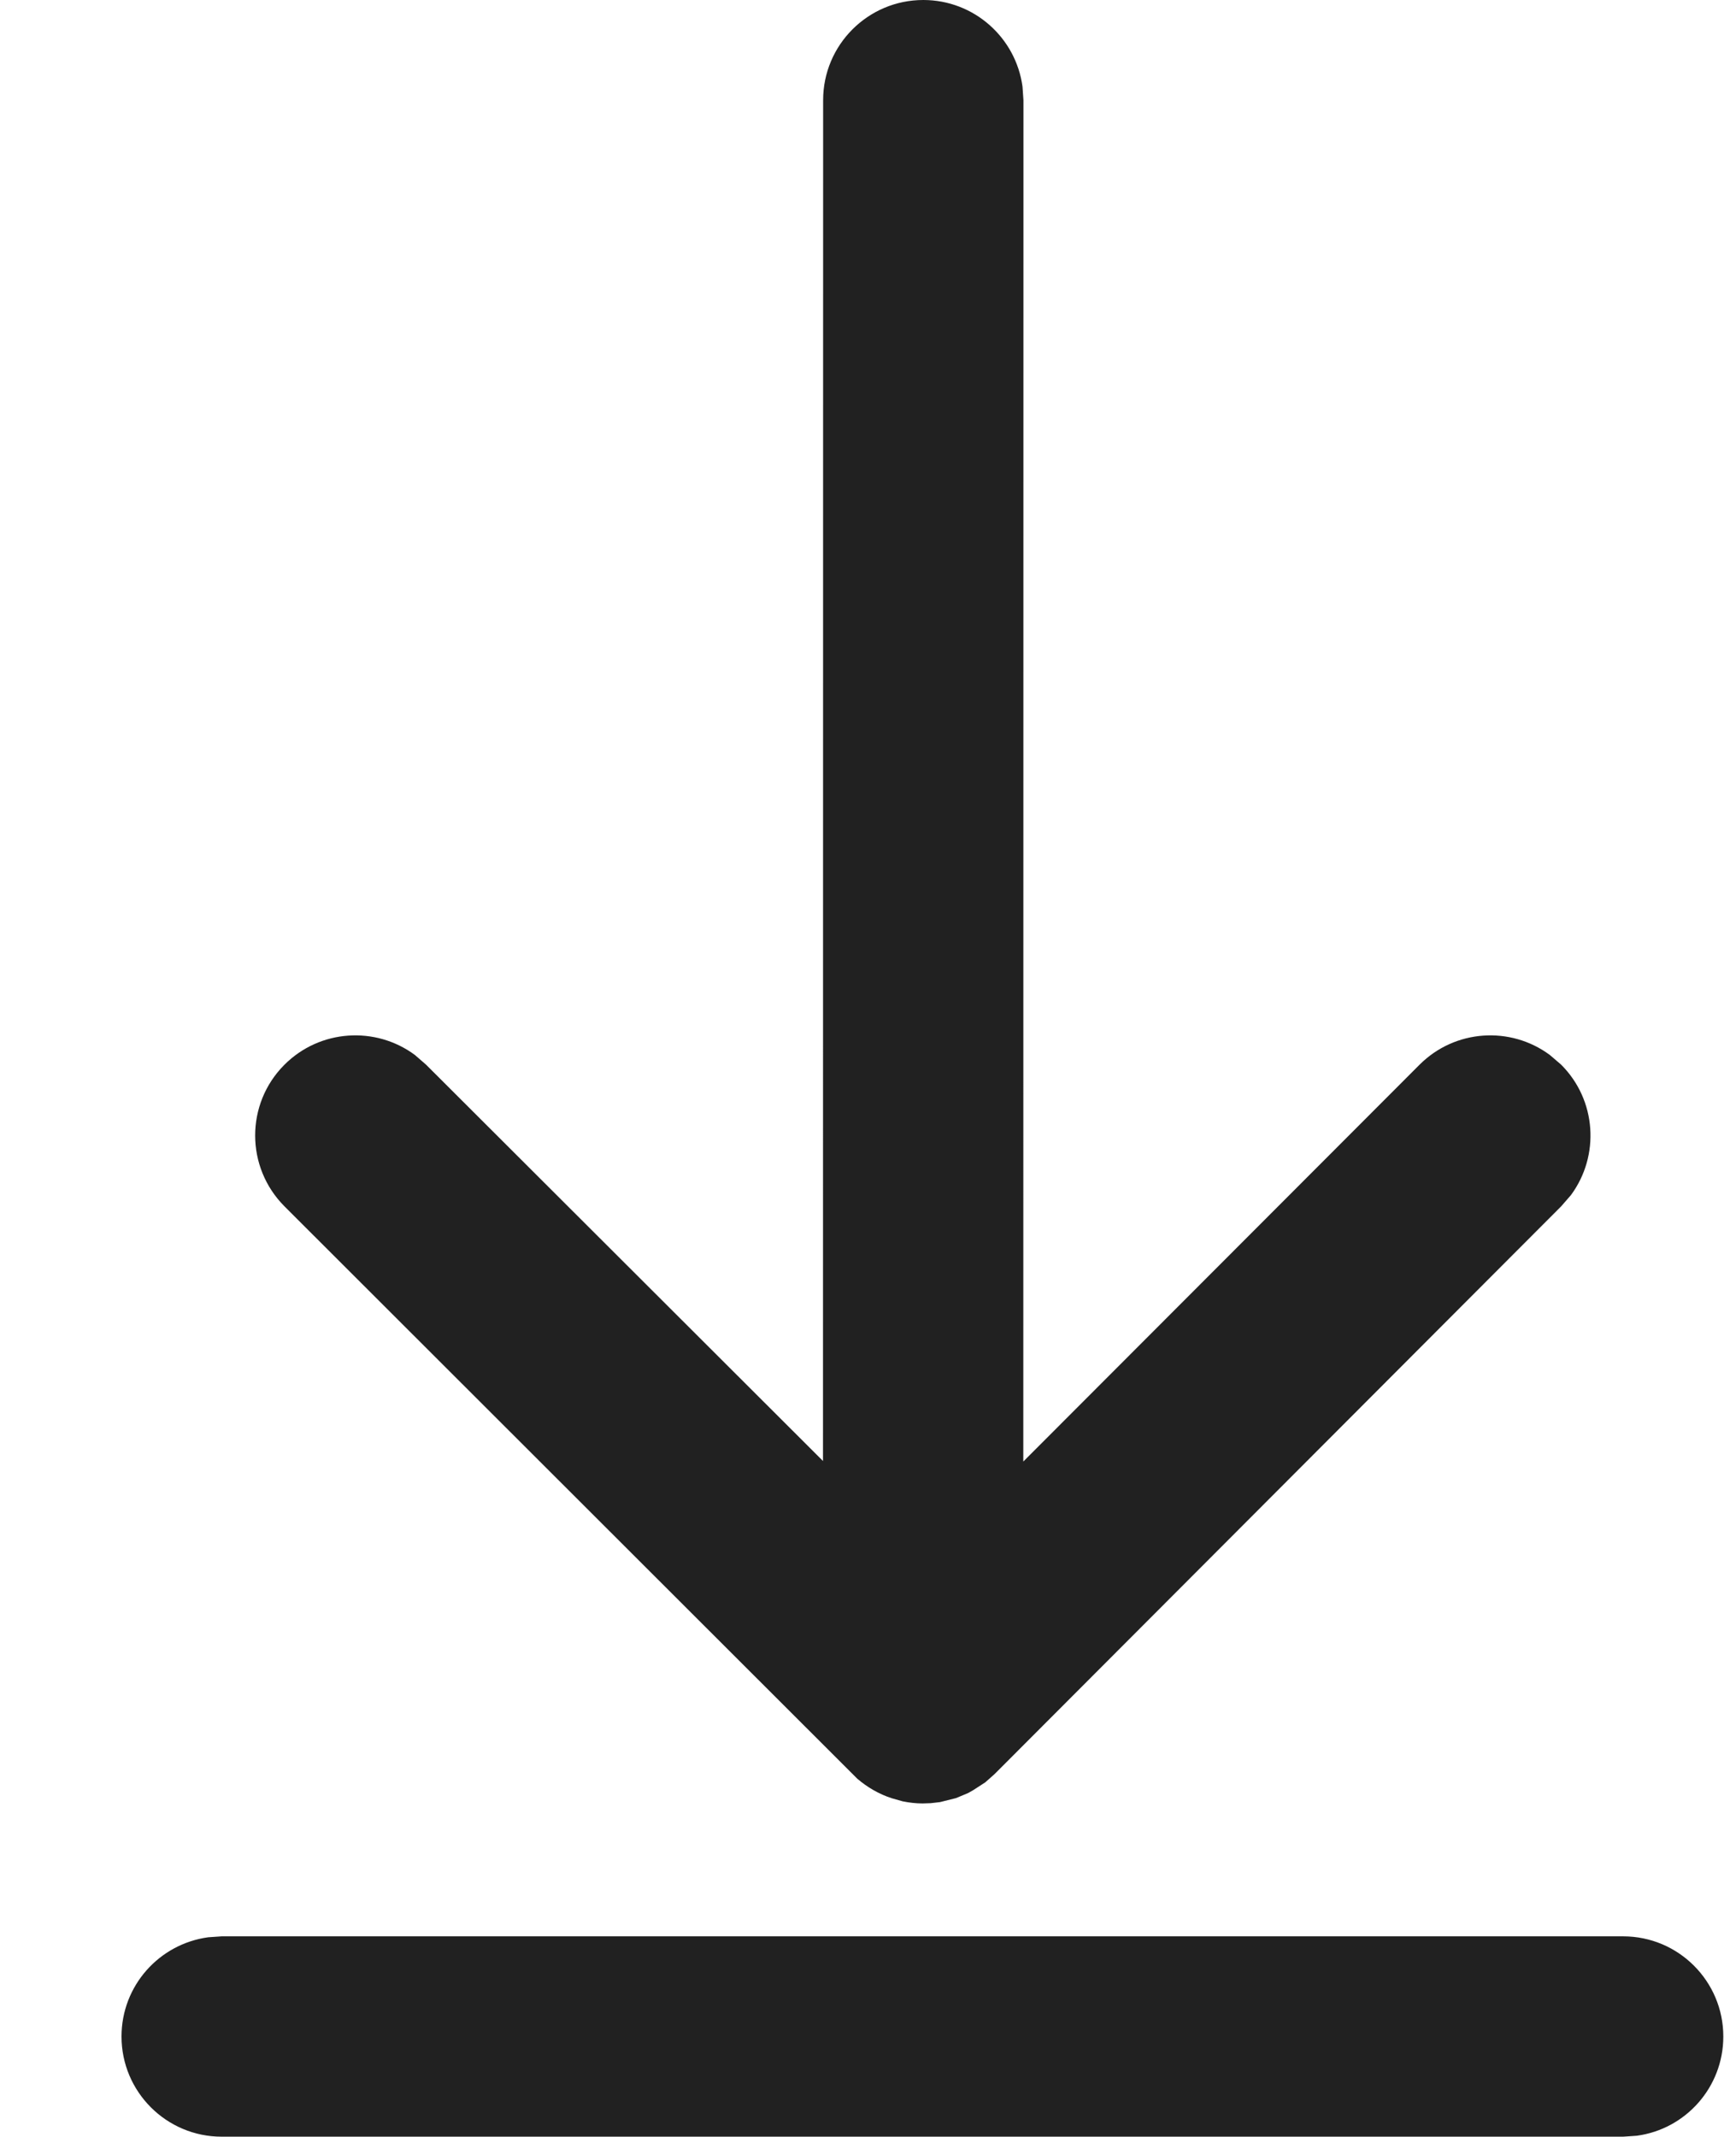 <svg width="13" height="16" viewBox="0 0 13 16" fill="none" xmlns="http://www.w3.org/2000/svg">
<path d="M12.155 14.498C12.569 14.498 12.905 14.834 12.905 15.248C12.905 15.628 12.623 15.942 12.257 15.991L12.155 15.998H1.66C1.246 15.998 0.91 15.662 0.91 15.248C0.91 14.868 1.192 14.555 1.559 14.505L1.66 14.498H12.155ZM6.914 0C7.294 0 7.607 0.282 7.657 0.648L7.664 0.75L7.663 10.943L10.63 7.972C10.896 7.706 11.312 7.681 11.606 7.899L11.69 7.971C11.957 8.237 11.981 8.654 11.764 8.948L11.691 9.032L7.448 13.283L7.378 13.345L7.287 13.404L7.25 13.425L7.159 13.463L7.039 13.493L6.969 13.501L6.909 13.503C6.859 13.503 6.808 13.497 6.759 13.487L6.678 13.464C6.582 13.433 6.495 13.382 6.42 13.318L2.131 9.033C1.838 8.74 1.837 8.265 2.13 7.972C2.396 7.706 2.813 7.681 3.107 7.899L3.191 7.972L6.163 10.939L6.164 0.75C6.164 0.336 6.5 0 6.914 0Z" fill="#212121"/>
</svg>